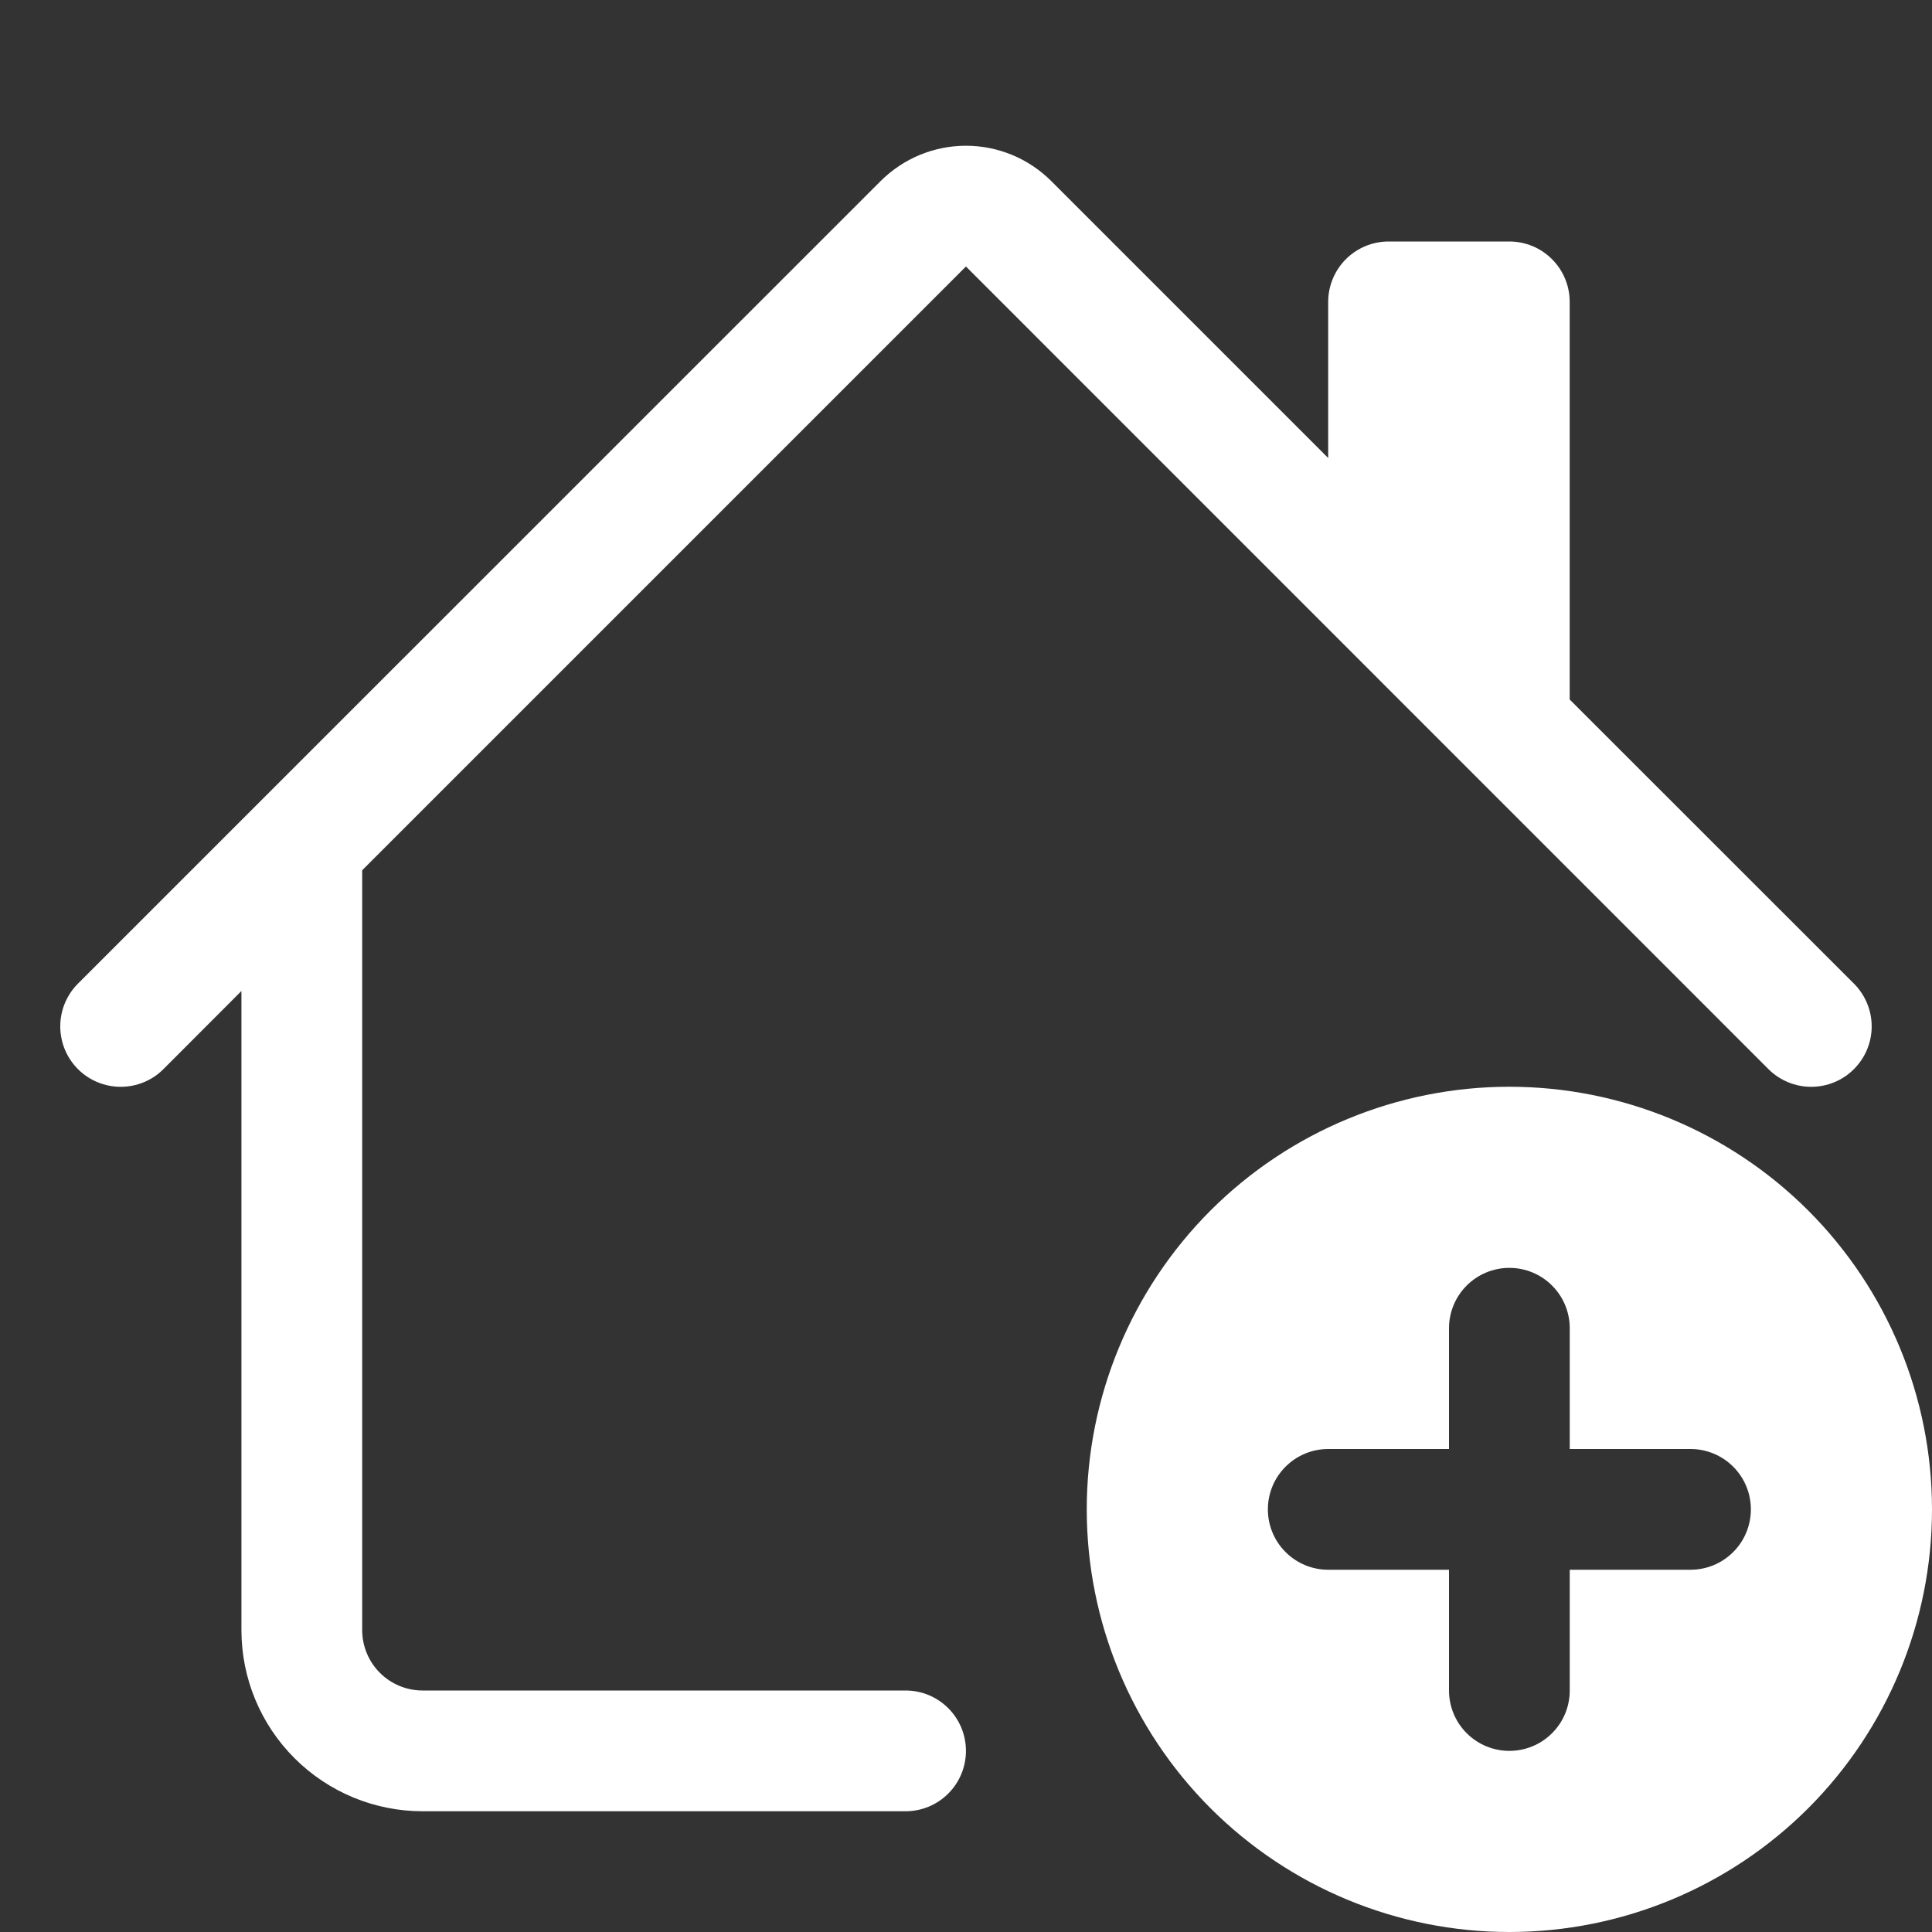 <svg width="32" height="32" viewBox="0 0 32 32" fill="none" xmlns="http://www.w3.org/2000/svg">
<rect x="0" y="0" width="32" height="32" fill="#333333" stroke="none"/>
<path d="M17.413 3C17.038 2.625 16.53 2.414 15.999 2.414C15.469 2.414 14.96 2.625 14.585 3L1.291 16.292C1.198 16.385 1.125 16.495 1.074 16.617C1.024 16.738 0.998 16.869 0.998 17C0.998 17.131 1.024 17.262 1.074 17.383C1.125 17.505 1.198 17.615 1.291 17.708C1.479 17.896 1.734 18.001 1.999 18.001C2.131 18.001 2.261 17.975 2.382 17.925C2.504 17.875 2.614 17.801 2.707 17.708L3.999 16.414V27C3.999 27.796 4.315 28.559 4.878 29.121C5.441 29.684 6.204 30 6.999 30H14.999C15.264 30 15.519 29.895 15.706 29.707C15.894 29.52 15.999 29.265 15.999 29C15.999 28.735 15.894 28.48 15.706 28.293C15.519 28.105 15.264 28 14.999 28H6.999C6.734 28 6.48 27.895 6.292 27.707C6.105 27.52 5.999 27.265 5.999 27V14.414L15.999 4.414L29.291 17.708C29.479 17.896 29.734 18.001 29.999 18.001C30.265 18.001 30.52 17.896 30.707 17.708C30.895 17.52 31.001 17.266 31.001 17C31.001 16.735 30.895 16.48 30.707 16.292L25.999 11.586V5C25.999 4.735 25.894 4.48 25.706 4.293C25.519 4.105 25.265 4 24.999 4H22.999C22.734 4 22.48 4.105 22.292 4.293C22.105 4.48 21.999 4.735 21.999 5V7.586L17.413 3Z" fill="white"/>
<path d="M32 25C32 26.857 31.262 28.637 29.95 29.95C28.637 31.262 26.857 32 25 32C23.143 32 21.363 31.262 20.05 29.95C18.738 28.637 18 26.857 18 25C18 23.143 18.738 21.363 20.05 20.05C21.363 18.738 23.143 18 25 18C26.857 18 28.637 18.738 29.95 20.05C31.262 21.363 32 23.143 32 25ZM25 21C24.735 21 24.48 21.105 24.293 21.293C24.105 21.48 24 21.735 24 22V24H22C21.735 24 21.48 24.105 21.293 24.293C21.105 24.48 21 24.735 21 25C21 25.265 21.105 25.52 21.293 25.707C21.48 25.895 21.735 26 22 26H24V28C24 28.265 24.105 28.52 24.293 28.707C24.48 28.895 24.735 29 25 29C25.265 29 25.52 28.895 25.707 28.707C25.895 28.52 26 28.265 26 28V26H28C28.265 26 28.52 25.895 28.707 25.707C28.895 25.52 29 25.265 29 25C29 24.735 28.895 24.48 28.707 24.293C28.52 24.105 28.265 24 28 24H26V22C26 21.735 25.895 21.48 25.707 21.293C25.52 21.105 25.265 21 25 21Z" fill="white"/>
</svg>

